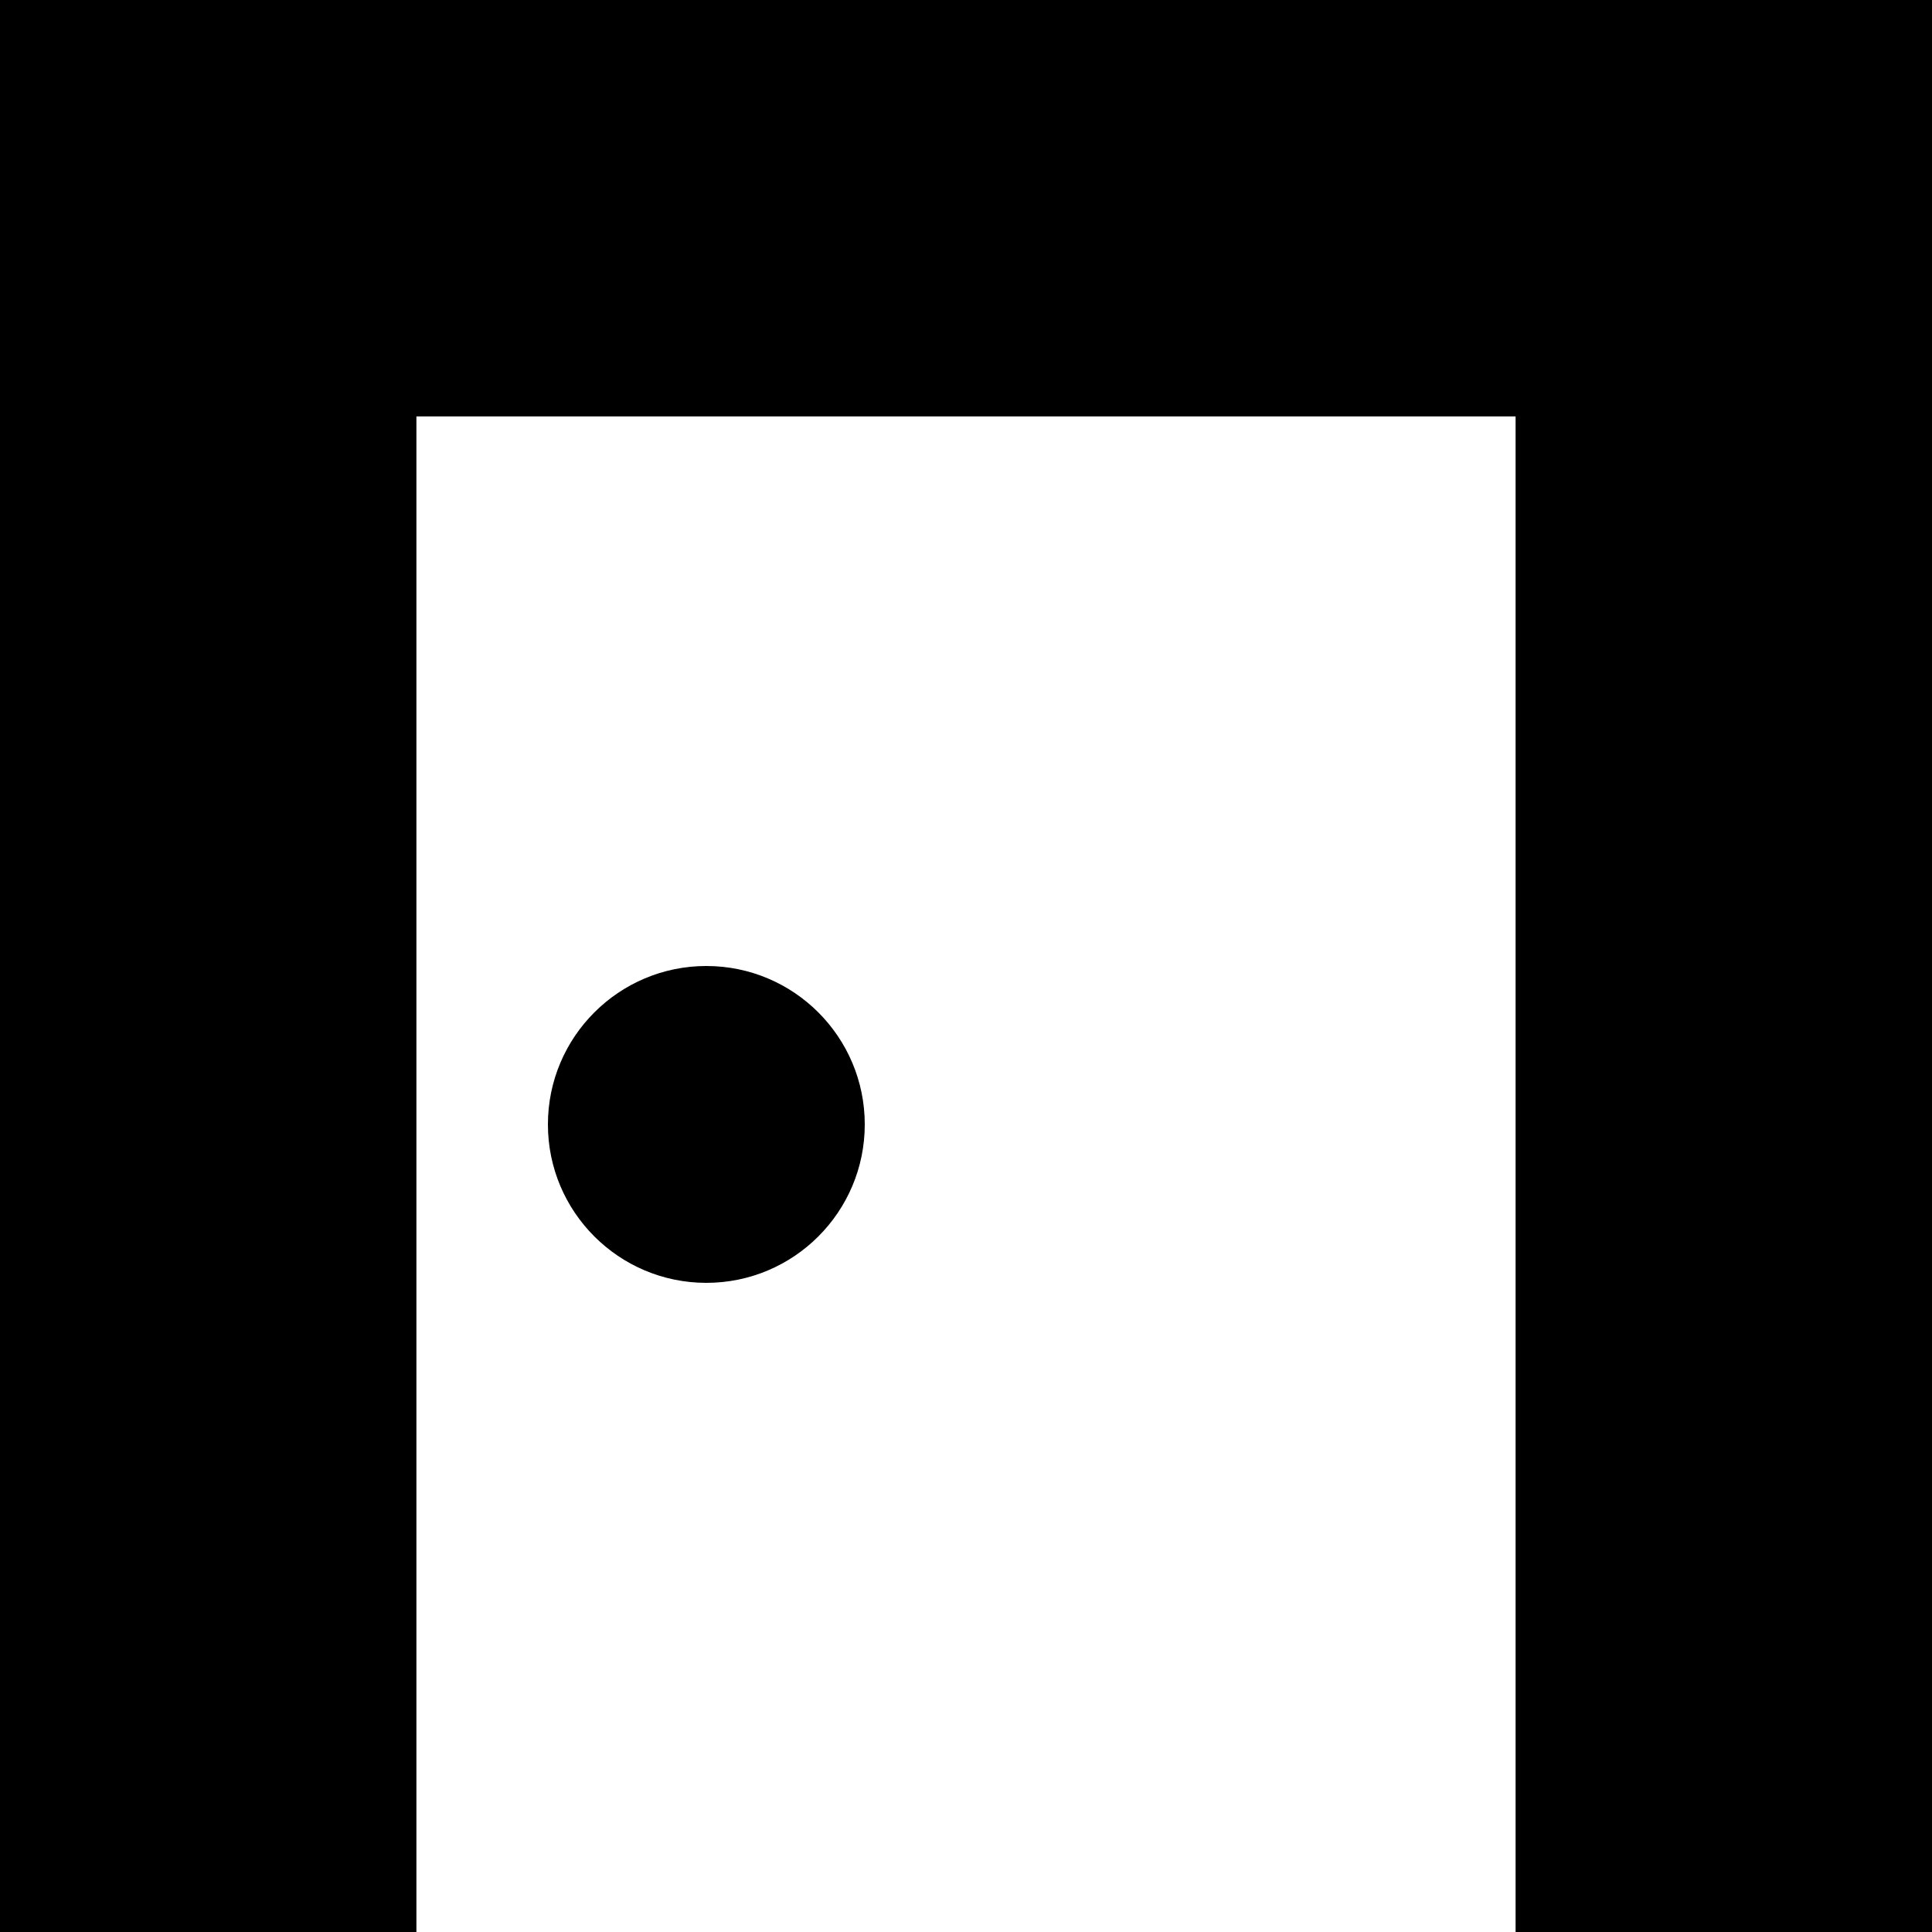 <?xml version="1.0" encoding="UTF-8" standalone="no"?>
<!DOCTYPE svg PUBLIC "-//W3C//DTD SVG 1.1//EN" "http://www.w3.org/Graphics/SVG/1.1/DTD/svg11.dtd">
<svg version="1.1" xmlns="http://www.w3.org/2000/svg" xmlns:xlink="http://www.w3.org/1999/xlink" preserveAspectRatio="xMidYMid meet" viewBox="0 0 150 150" width="150" height="150"><defs><path d="M0 0L150 0L150 32.33L0 32.33L0 0Z" id="bHGsfnVHt"></path><path d="M0 150L0 0L32.33 0L32.33 150L0 150Z" id="bQSW1dntn"></path><path d="M54.84 75C61.63 75 67.14 80.51 67.14 87.3C67.14 94.09 61.63 99.6 54.84 99.6C48.05 99.6 42.54 94.09 42.54 87.3C42.54 80.51 48.05 75 54.84 75Z" id="cW701xWtX"></path><path d="M117.67 150L117.67 0L150 0L150 150L117.67 150Z" id="b2ZZlK01hJ"></path></defs><g><g><g><use xlink:href="#bHGsfnVHt" opacity="1" fill="#000000" fill-opacity="1"></use><g><use xlink:href="#bHGsfnVHt" opacity="1" fill-opacity="0" stroke="#000000" stroke-width="1" stroke-opacity="0"></use></g></g><g><use xlink:href="#bQSW1dntn" opacity="1" fill="#000000" fill-opacity="1"></use><g><use xlink:href="#bQSW1dntn" opacity="1" fill-opacity="0" stroke="#000000" stroke-width="1" stroke-opacity="0"></use></g></g><g><use xlink:href="#cW701xWtX" opacity="1" fill="#000000" fill-opacity="1"></use><g><use xlink:href="#cW701xWtX" opacity="1" fill-opacity="0" stroke="#000000" stroke-width="1" stroke-opacity="0"></use></g></g><g><use xlink:href="#b2ZZlK01hJ" opacity="1" fill="#000000" fill-opacity="1"></use><g><use xlink:href="#b2ZZlK01hJ" opacity="1" fill-opacity="0" stroke="#000000" stroke-width="1" stroke-opacity="0"></use></g></g></g></g></svg>